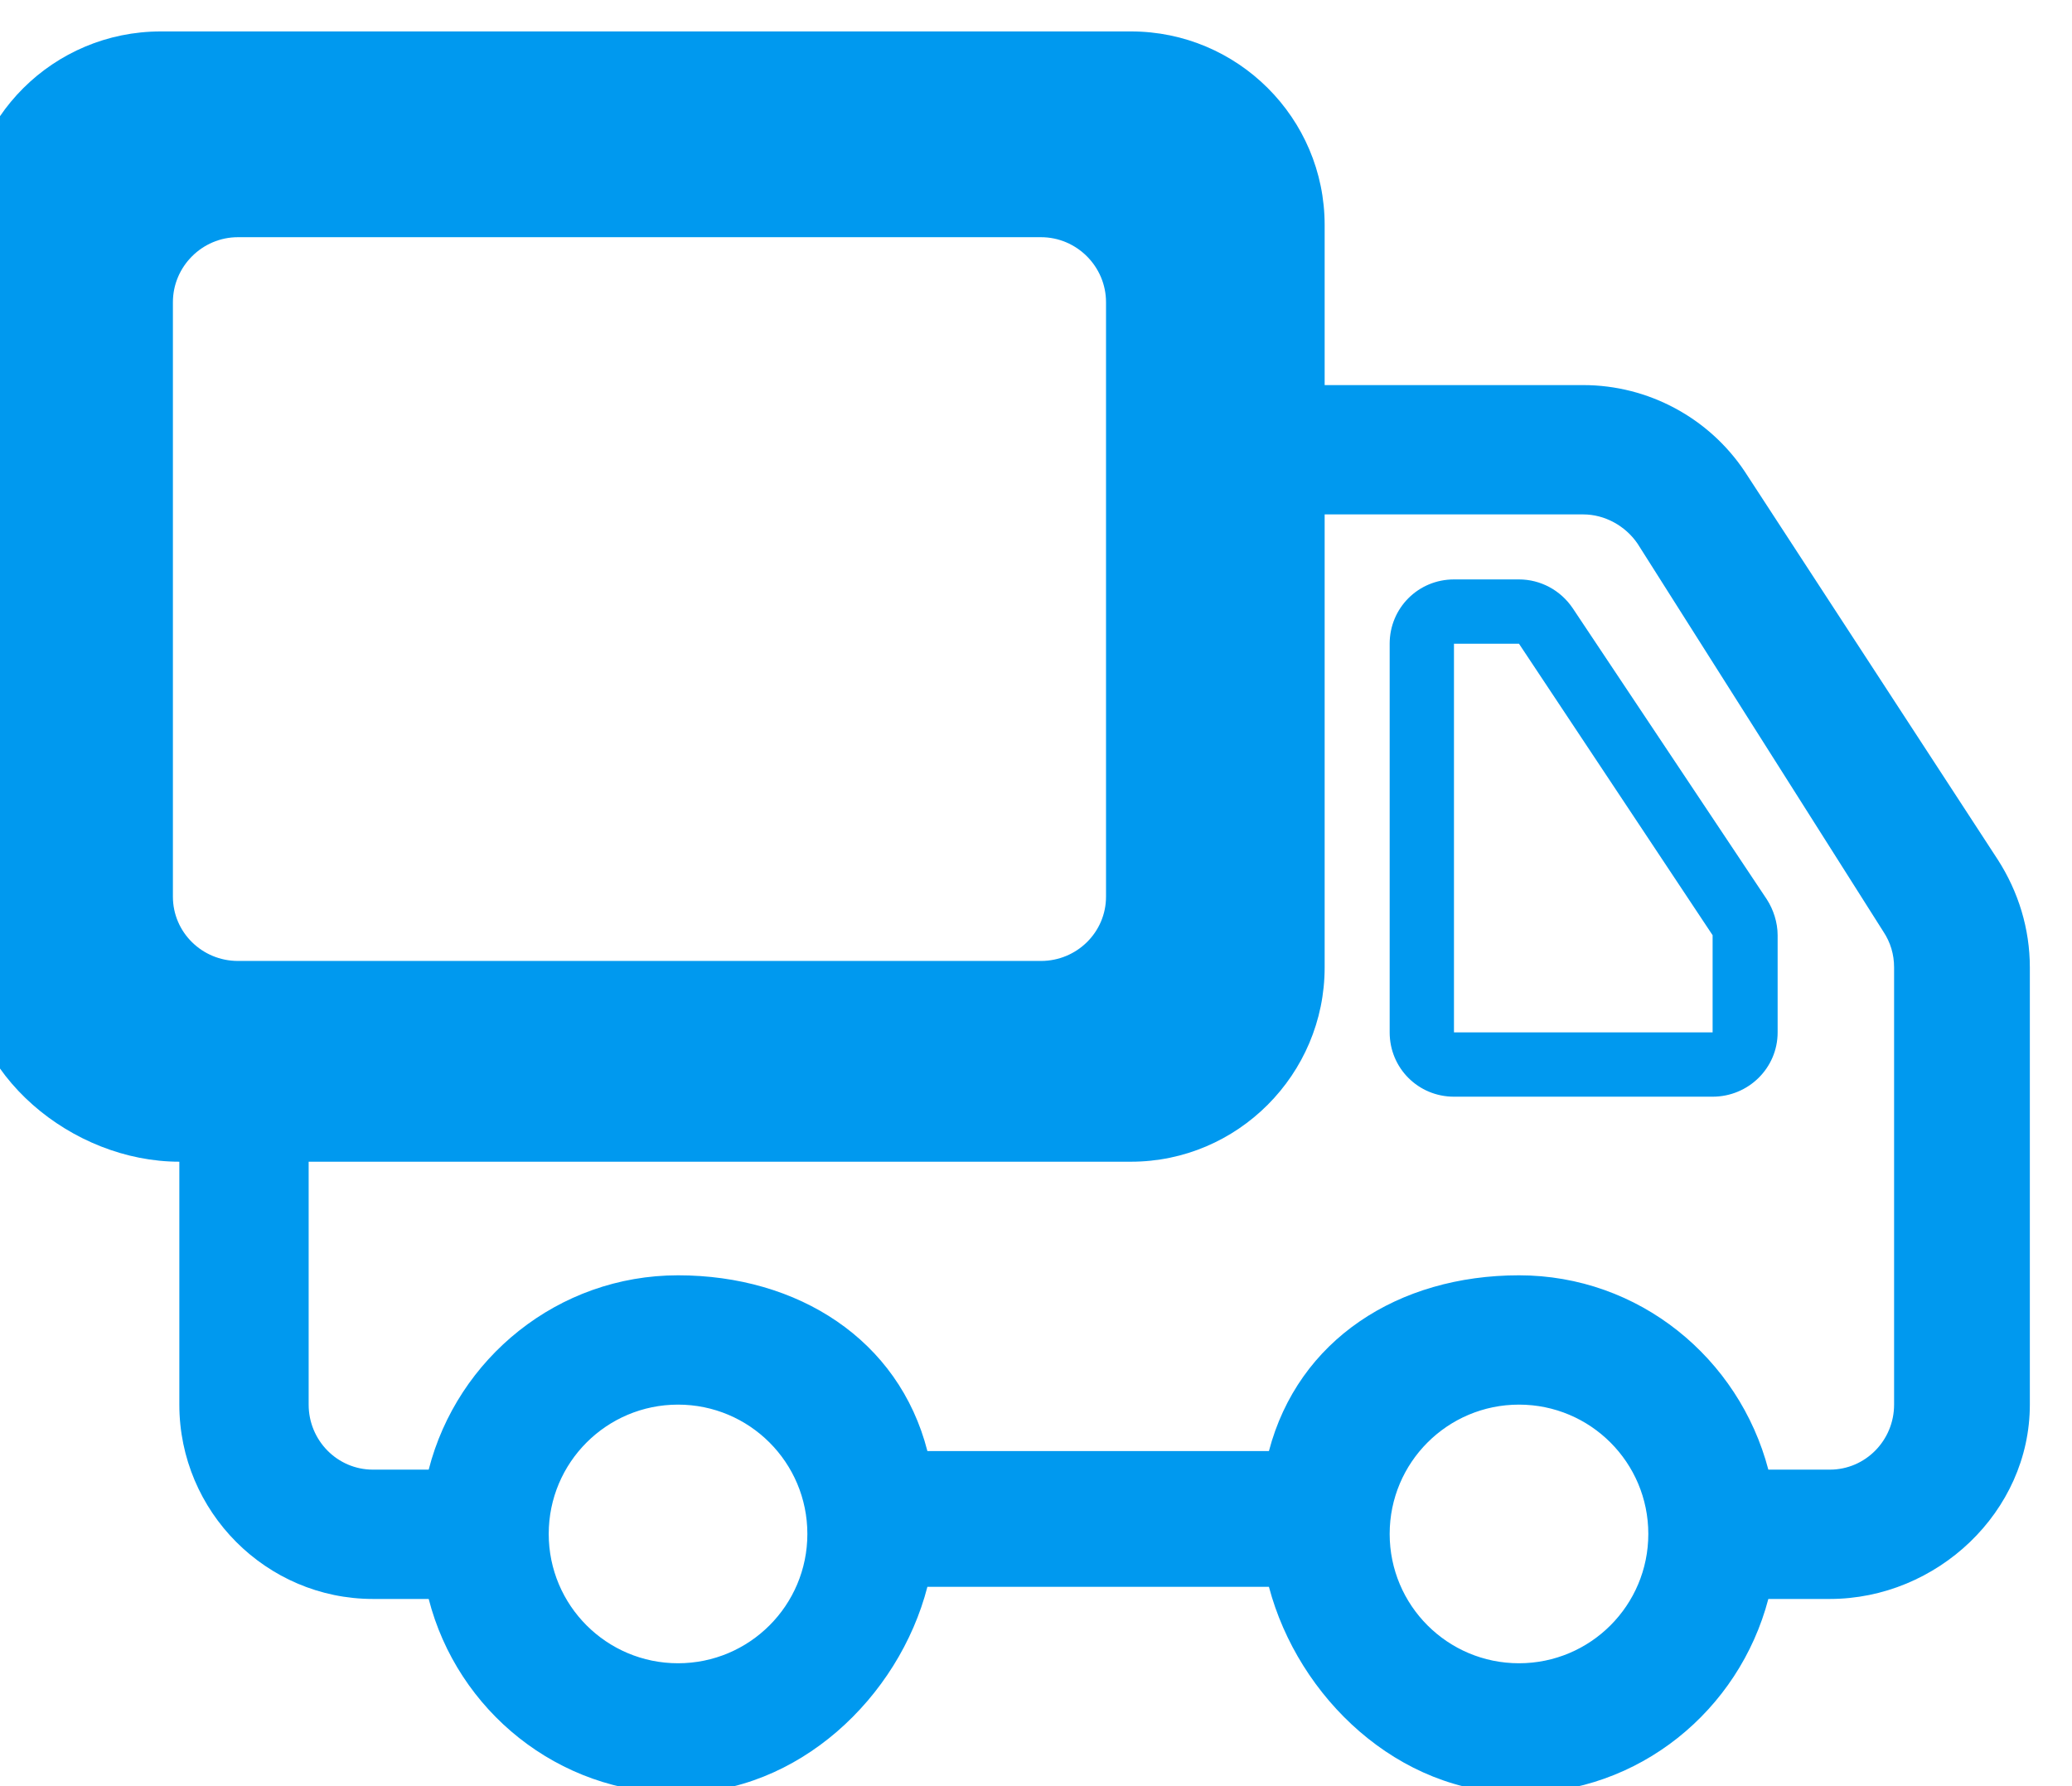 <?xml version="1.0" encoding="utf-8"?>
<svg xmlns="http://www.w3.org/2000/svg"
	xmlns:xlink="http://www.w3.org/1999/xlink"
	width="29px" height="25px" viewBox="0 0 29 25">
<path fill="rgb(0,153,239)" fill-rule="evenodd" d="M 25.61 22.38C 25.61 22.38 24.75 22.38 24.75 22.38 24.34 23.94 22.94 25.1 21.26 25.1 19.57 25.1 18.17 23.76 17.76 22.21 17.76 22.21 12.98 22.21 12.98 22.21 12.58 23.76 11.17 25.1 9.49 25.1 7.81 25.1 6.4 23.94 6 22.38 6 22.38 5.22 22.38 5.22 22.38 3.73 22.38 2.51 21.16 2.51 19.66 2.51 19.66 2.51 16.26 2.51 16.26 2.51 16.26 2.51 16.26 2.51 16.26 1.01 16.26-0.47 15.04-0.47 13.54-0.47 13.54-0.47 3.15-0.47 3.15-0.47 1.65 0.75 0.44 2.25 0.44 2.25 0.44 15.83 0.44 15.83 0.44 17.32 0.44 18.54 1.65 18.54 3.15 18.54 3.15 18.54 5.39 18.54 5.39 18.54 5.39 22.16 5.39 22.16 5.39 23.07 5.39 23.92 5.85 24.42 6.6 24.42 6.6 27.96 12.03 27.96 12.03 28.25 12.48 28.41 13 28.41 13.54 28.41 13.54 28.41 19.66 28.41 19.66 28.41 21.16 27.11 22.38 25.61 22.38ZM 21.26 23.28C 22.26 23.28 23.07 22.47 23.07 21.47 23.07 20.47 22.26 19.66 21.26 19.66 20.26 19.66 19.45 20.47 19.45 21.47 19.45 22.47 20.26 23.28 21.26 23.28ZM 9.49 23.28C 10.49 23.28 11.3 22.47 11.3 21.47 11.3 20.47 10.49 19.66 9.49 19.66 8.49 19.66 7.68 20.47 7.68 21.47 7.68 22.47 8.49 23.28 9.49 23.28ZM 15.48 7.38C 15.48 7.38 15.48 5.57 15.48 5.57 15.48 5.57 15.48 4.23 15.48 4.23 15.48 3.73 15.07 3.32 14.57 3.32 14.57 3.32 3.33 3.32 3.33 3.32 2.83 3.32 2.42 3.73 2.42 4.23 2.42 4.23 2.42 12.55 2.42 12.55 2.42 13.05 2.83 13.45 3.33 13.45 3.33 13.45 14.57 13.45 14.57 13.45 15.07 13.45 15.48 13.05 15.48 12.55 15.48 12.55 15.48 7.38 15.48 7.38ZM 26.51 13.54C 26.51 13.36 26.46 13.19 26.36 13.04 26.36 13.04 22.92 7.61 22.92 7.61 22.75 7.36 22.46 7.2 22.16 7.2 22.16 7.2 18.54 7.2 18.54 7.2 18.54 7.2 18.54 13.54 18.54 13.54 18.54 15.04 17.32 16.26 15.83 16.26 15.83 16.26 4.32 16.26 4.32 16.26 4.32 16.26 4.32 19.66 4.32 19.66 4.32 20.16 4.72 20.57 5.22 20.57 5.22 20.57 6 20.57 6 20.57 6.4 19.01 7.81 17.85 9.49 17.85 11.17 17.85 12.58 18.75 12.98 20.31 12.98 20.31 17.76 20.31 17.76 20.31 18.17 18.75 19.57 17.85 21.26 17.85 22.94 17.85 24.34 19.01 24.75 20.57 24.75 20.57 25.61 20.57 25.61 20.57 26.11 20.57 26.51 20.16 26.51 19.66 26.51 19.66 26.51 13.54 26.51 13.54ZM 23.97 15.35C 23.97 15.35 20.35 15.35 20.35 15.35 19.85 15.35 19.45 14.95 19.45 14.45 19.45 14.45 19.45 9.01 19.45 9.01 19.45 8.51 19.85 8.11 20.35 8.11 20.35 8.11 21.26 8.11 21.26 8.11 21.56 8.11 21.84 8.26 22.01 8.51 22.01 8.51 24.73 12.59 24.73 12.59 24.82 12.73 24.88 12.91 24.88 13.09 24.88 13.09 24.88 14.45 24.88 14.45 24.88 14.95 24.47 15.35 23.97 15.35ZM 23.97 13.09C 23.97 13.09 21.26 9.01 21.26 9.01 21.26 9.01 20.35 9.01 20.35 9.01 20.35 9.01 20.35 14.45 20.35 14.45 20.35 14.45 23.97 14.45 23.97 14.45 23.97 14.45 23.97 13.09 23.97 13.09Z"/>
</svg>